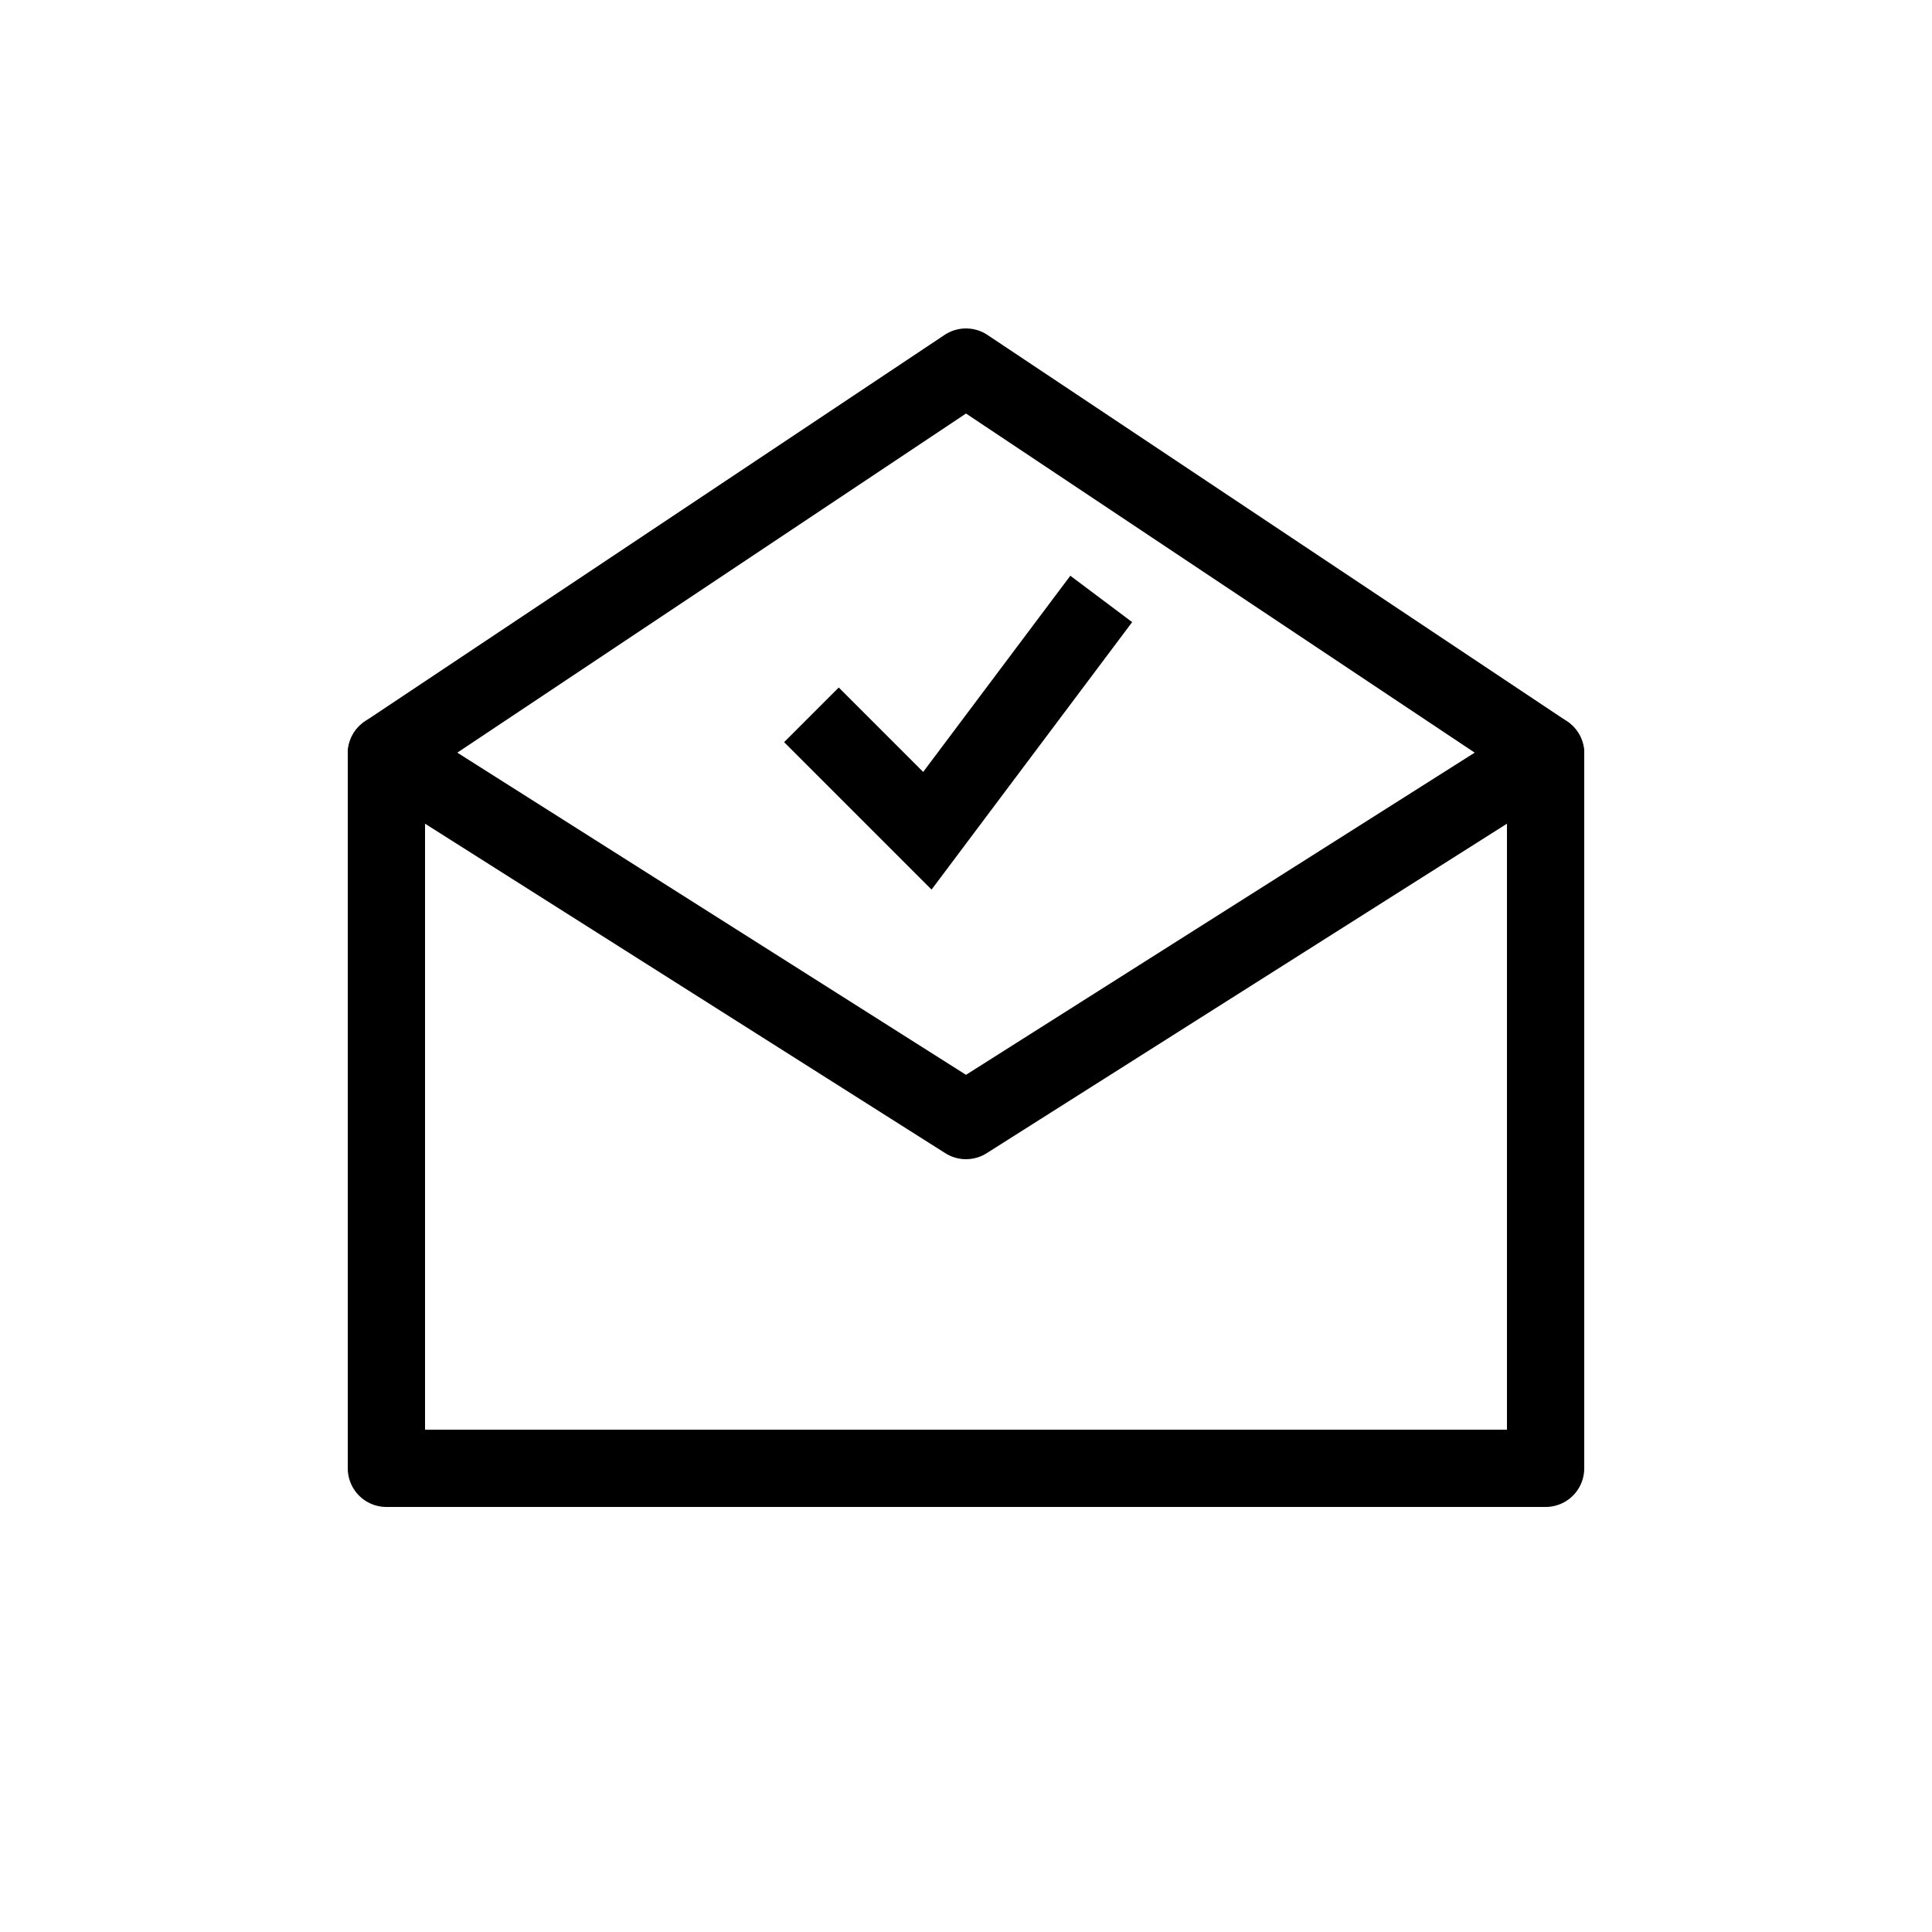 <svg xmlns="http://www.w3.org/2000/svg" viewBox="0 0 100 100"><defs><style>.cls-1,.cls-2{fill:#fff;}.cls-2,.cls-3{stroke:#000;stroke-width:4px;}.cls-2{stroke-linecap:round;stroke-linejoin:round;}.cls-3{fill:none;stroke-miterlimit:10;}</style></defs><title>80x80_Google_inbox</title><g id="Format"><rect class="cls-1" width="100" height="100"/></g><g id="Design"><rect class="cls-2" x="20" y="39" width="60" height="37"/><polygon class="cls-2" points="80 39 50 19 20 39 50 58 80 39"/><polyline class="cls-3" points="42 37 48 43 57 31"/></g></svg>